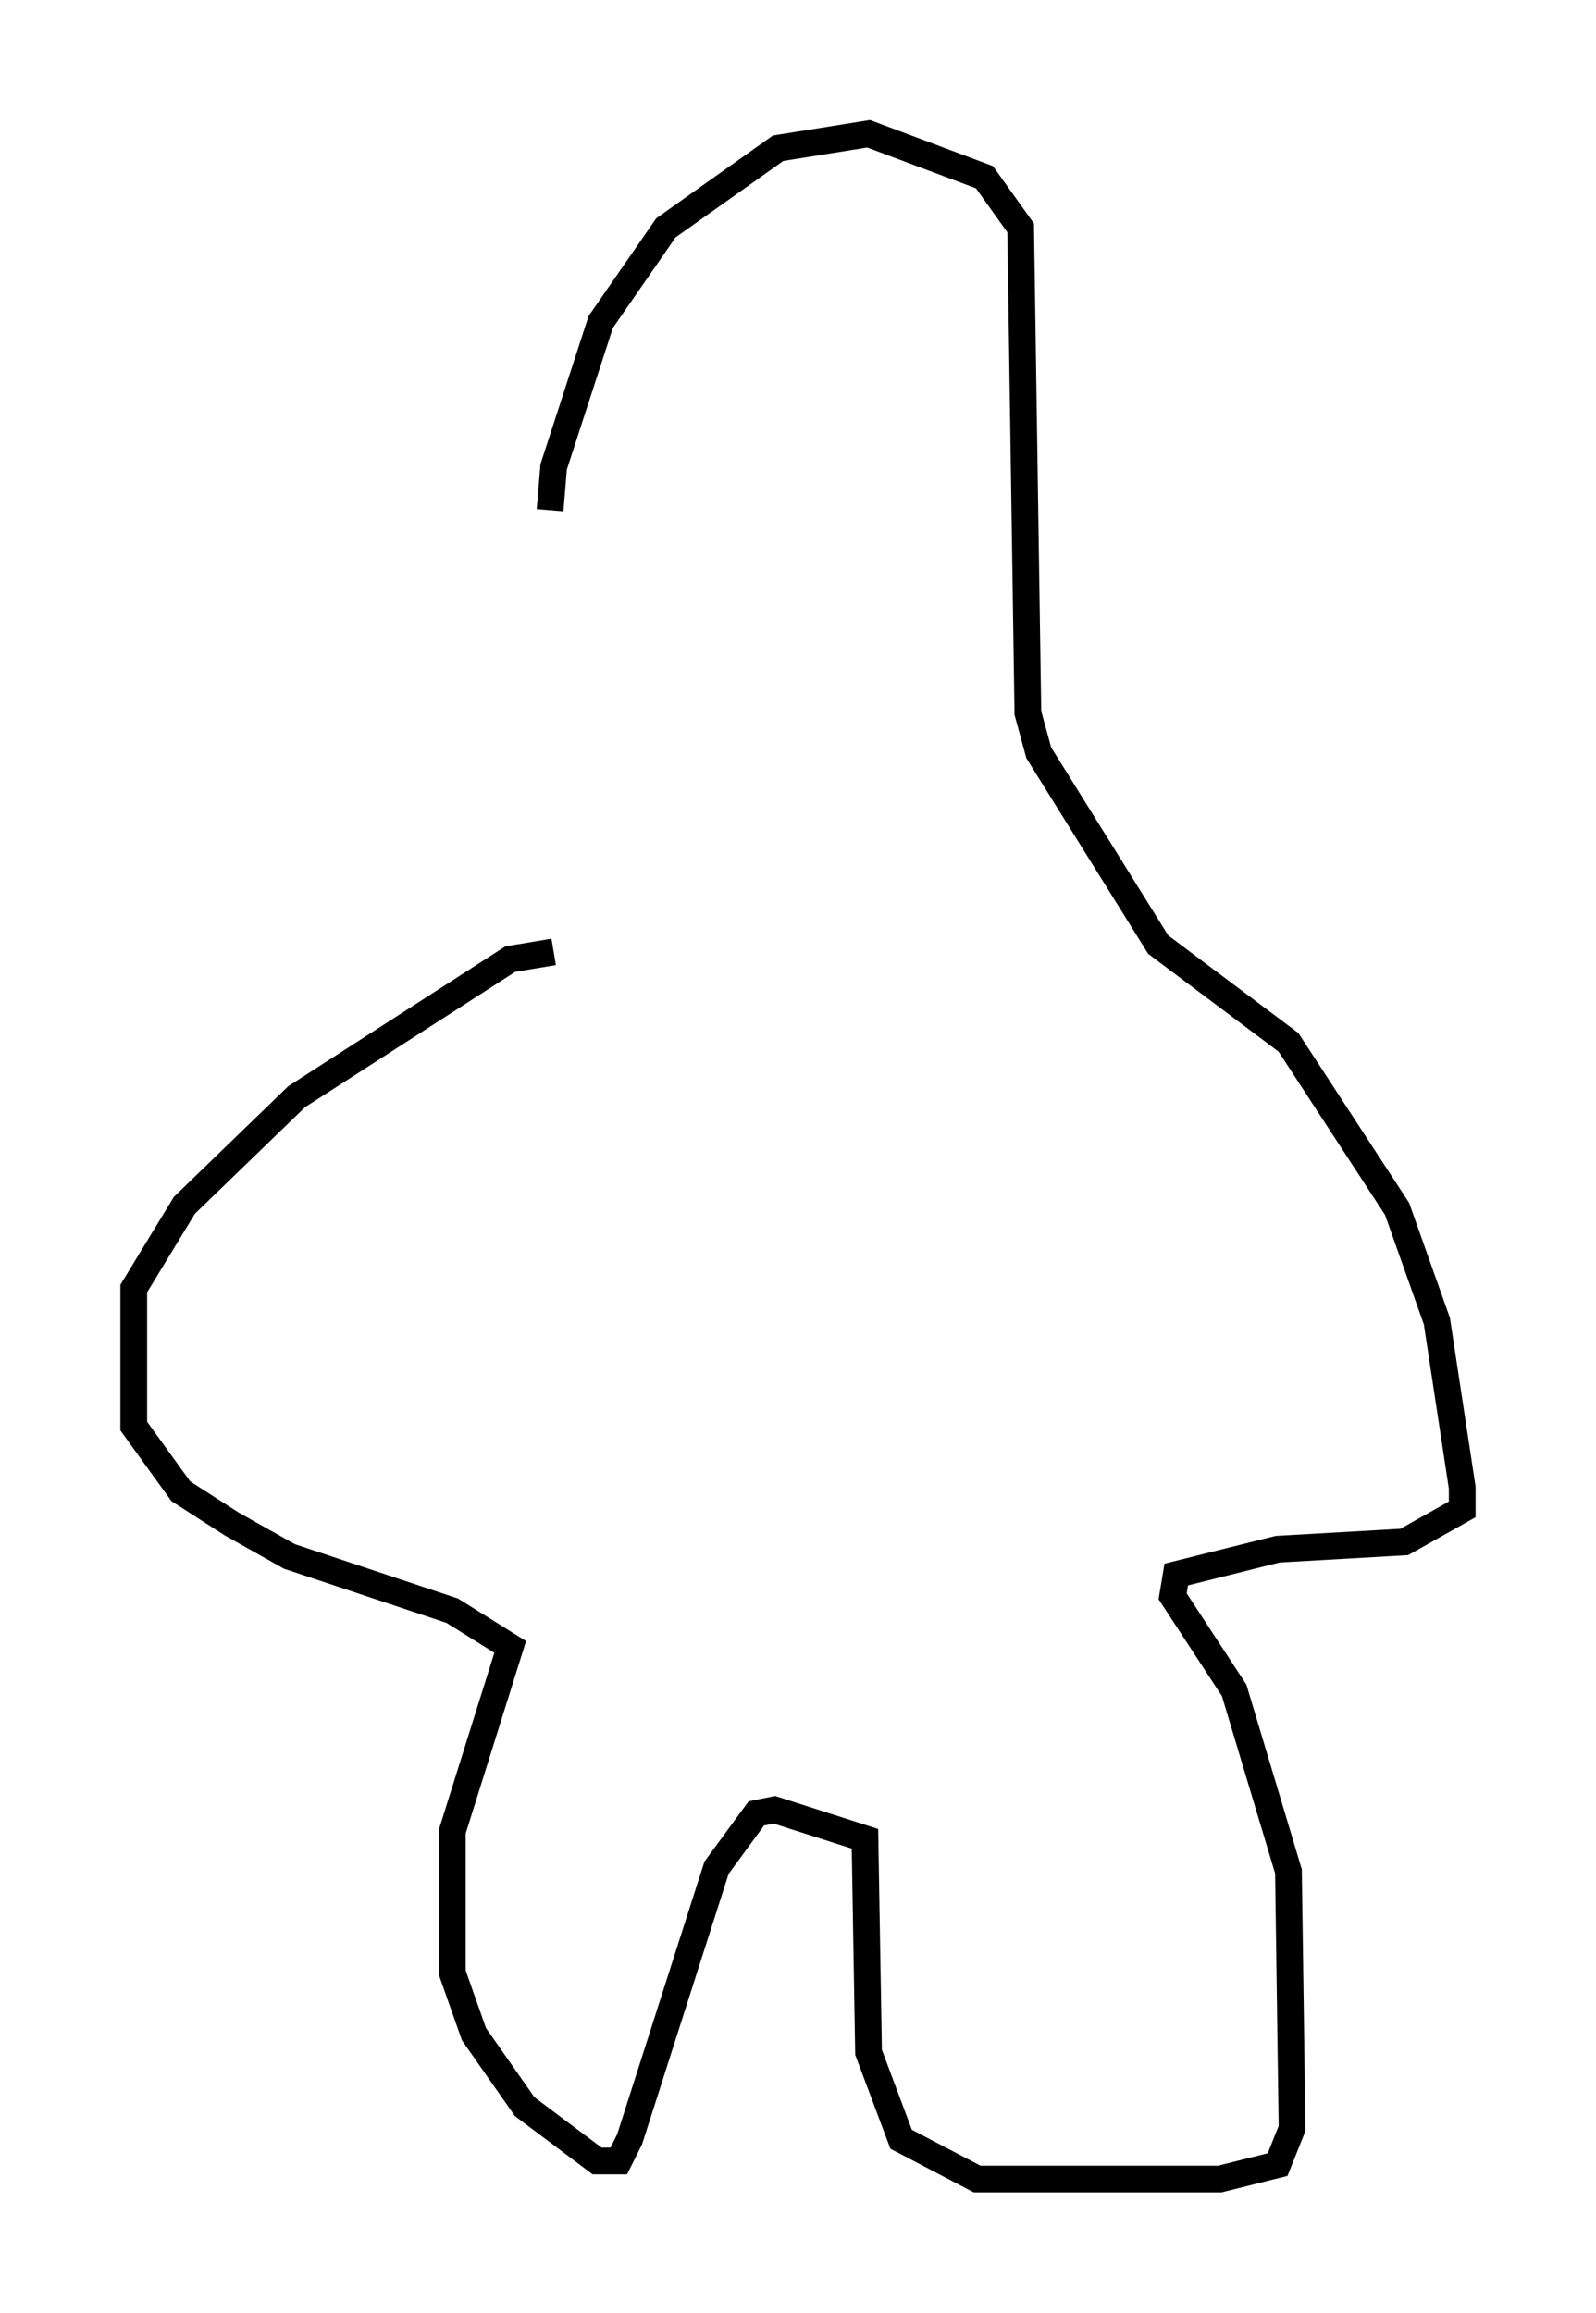 <?xml version="1.0" encoding="utf-8" ?>
<svg baseProfile="full" height="86.454" version="1.1" width="59.661" xmlns="http://www.w3.org/2000/svg" xmlns:ev="http://www.w3.org/2001/xml-events" xmlns:xlink="http://www.w3.org/1999/xlink"><defs /><rect fill="white" height="86.454" width="59.661" x="0" y="0" /><path d="M20.697, 38.017 m-0.135, -18.944 l0.135, -1.624 1.759, -5.413 l2.436, -3.518 4.195, -2.977 l3.383, -0.541 4.33, 1.624 l1.353, 1.894 0.271, 18.132 l0.406, 1.488 4.465, 7.172 l4.871, 3.654 4.059, 6.225 l1.488, 4.195 0.947, 6.225 l0.0, 0.812 -2.165, 1.218 l-4.736, 0.271 -3.789, 0.947 l-0.135, 0.812 2.3, 3.518 l2.03, 6.766 0.135, 9.607 l-0.541, 1.353 -2.165, 0.541 l-9.066, 0.0 -2.842, -1.488 l-1.218, -3.248 -0.135, -7.984 l-3.383, -1.083 -0.677, 0.135 l-1.488, 2.03 -3.248, 10.149 l-0.406, 0.812 -0.812, 0.0 l-2.706, -2.03 -1.894, -2.706 l-0.812, -2.3 0.0, -5.277 l2.165, -6.901 -2.165, -1.353 l-6.089, -2.03 -2.165, -1.218 l-1.894, -1.218 -1.759, -2.436 l0.0, -5.142 1.894, -3.112 l4.195, -4.059 7.984, -5.142 l1.624, -0.271 " fill="none" stroke="black" stroke-width="1" /></svg>